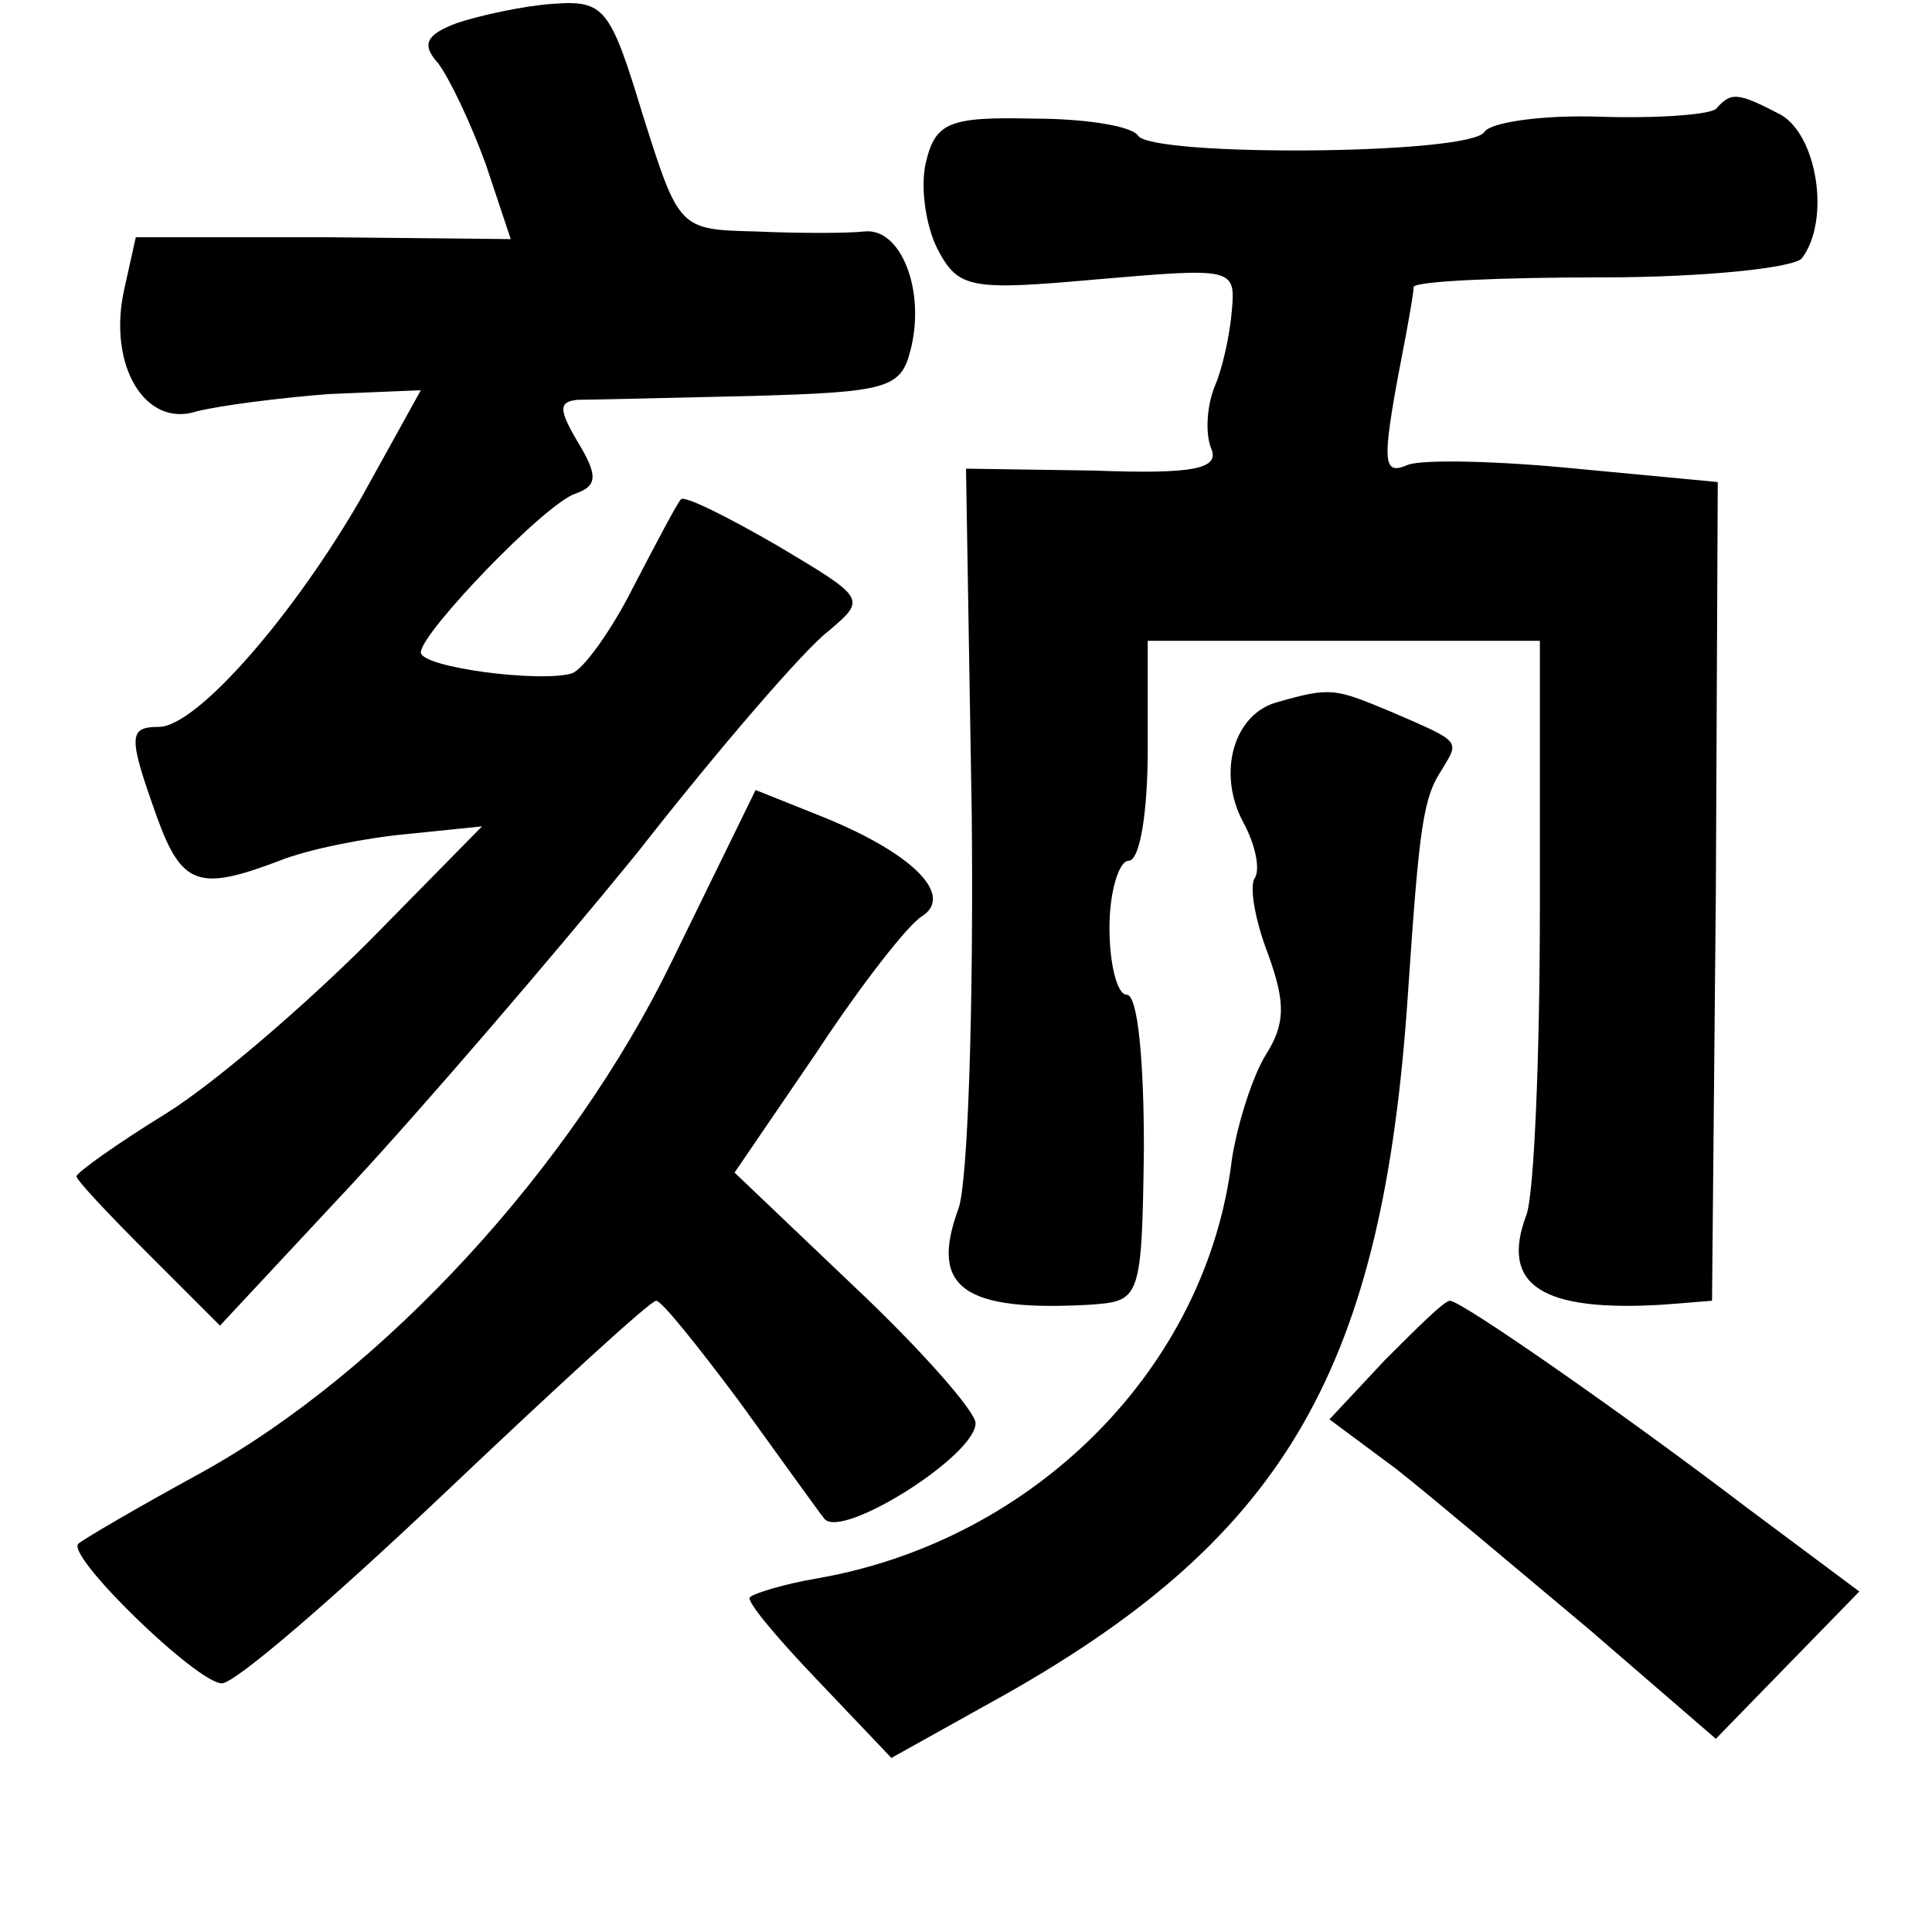 <?xml version="1.0" standalone="no"?>
<!DOCTYPE svg PUBLIC "-//W3C//DTD SVG 20010904//EN"
 "http://www.w3.org/TR/2001/REC-SVG-20010904/DTD/svg10.dtd">
<svg version="1.0" xmlns="http://www.w3.org/2000/svg"
 width="101pt" height="101pt" viewBox="0 0 101 101"
 preserveAspectRatio="xMidYMid meet">
<g transform="translate(0,101) scale(0.1,-0.1)"
fill="#000000" stroke="none">
<path d="M239 998 c-16 -6 -19 -11 -10 -21 6 -8 17 -31 25 -53 l13 -39 -98 1
-98 0 -6 -27 c-9 -40 11 -73 38 -64 12 3 43 7 69 9 l48 2 -31 -56 c-35 -61
-86 -120 -106 -120 -16 0 -16 -5 -1 -47 13 -36 22 -39 64 -23 15 6 45 12 67
14 l39 4 -59 -60 c-32 -32 -79 -73 -106 -90 -26 -16 -47 -31 -47 -33 0 -2 17
-20 37 -40 l38 -38 69 74 c38 41 105 119 149 173 43 55 88 107 100 116 20 17
20 17 -27 45 -26 15 -48 26 -50 24 -2 -2 -13 -23 -25 -46 -11 -22 -26 -43 -32
-45 -16 -5 -79 3 -79 11 0 10 65 78 81 83 11 4 12 9 1 27 -10 17 -10 21 0 22
7 0 48 1 91 2 71 2 78 4 83 24 8 31 -5 64 -24 62 -9 -1 -35 -1 -57 0 -40 1
-40 1 -59 61 -17 56 -20 60 -47 58 -15 -1 -38 -6 -50 -10z"/>
<path d="M897 953 c-4 -3 -31 -5 -61 -4 -30 1 -57 -3 -60 -8 -8 -12 -173 -13
-181 -2 -3 5 -27 9 -55 9 -44 1 -51 -2 -56 -23 -3 -13 0 -33 6 -45 11 -21 17
-22 84 -16 70 6 72 6 70 -16 -1 -13 -5 -31 -9 -40 -4 -10 -5 -24 -2 -32 5 -11
-8 -14 -61 -12 l-67 1 3 -181 c1 -100 -2 -193 -7 -206 -15 -41 2 -54 70 -50
25 2 26 3 27 82 0 44 -3 80 -9 80 -5 0 -9 16 -9 35 0 19 5 35 10 35 6 0 10 26
10 58 l0 57 102 0 103 0 0 -140 c0 -77 -3 -149 -7 -160 -14 -37 8 -51 72 -47
l25 2 2 214 1 214 -74 7 c-40 4 -80 5 -88 2 -14 -6 -14 1 -1 68 2 11 4 22 4
25 1 3 45 5 99 5 53 0 100 5 104 10 15 20 8 64 -11 75 -23 12 -26 12 -34 3z"/>
<path d="M668 643 c-23 -6 -32 -37 -18 -63 6 -11 9 -24 6 -29 -3 -4 0 -22 7
-40 9 -25 9 -36 -1 -52 -7 -11 -15 -36 -18 -55 -13 -109 -103 -199 -216 -219
-18 -3 -34 -8 -36 -10 -2 -2 14 -21 35 -43 l39 -41 61 34 c146 83 196 171 209
365 6 89 8 103 18 118 9 15 10 14 -27 30 -29 12 -31 13 -59 5z"/>
<path d="M351 507 c-52 -107 -150 -214 -246 -267 -33 -18 -62 -35 -64 -37 -7
-6 62 -73 75 -73 7 0 59 45 117 100 58 55 107 100 110 100 3 0 22 -24 43 -52
21 -29 41 -57 45 -62 9 -11 79 33 79 50 0 6 -28 38 -63 71 l-63 60 43 63 c23
35 48 67 55 71 17 11 -5 33 -52 52 l-35 14 -44 -90z"/>
<path d="M724 299 l-29 -31 35 -26 c19 -15 64 -53 101 -84 l66 -57 37 38 38
39 -59 44 c-63 48 -149 108 -155 108 -3 0 -17 -14 -34 -31z"/>
</g>
</svg>
